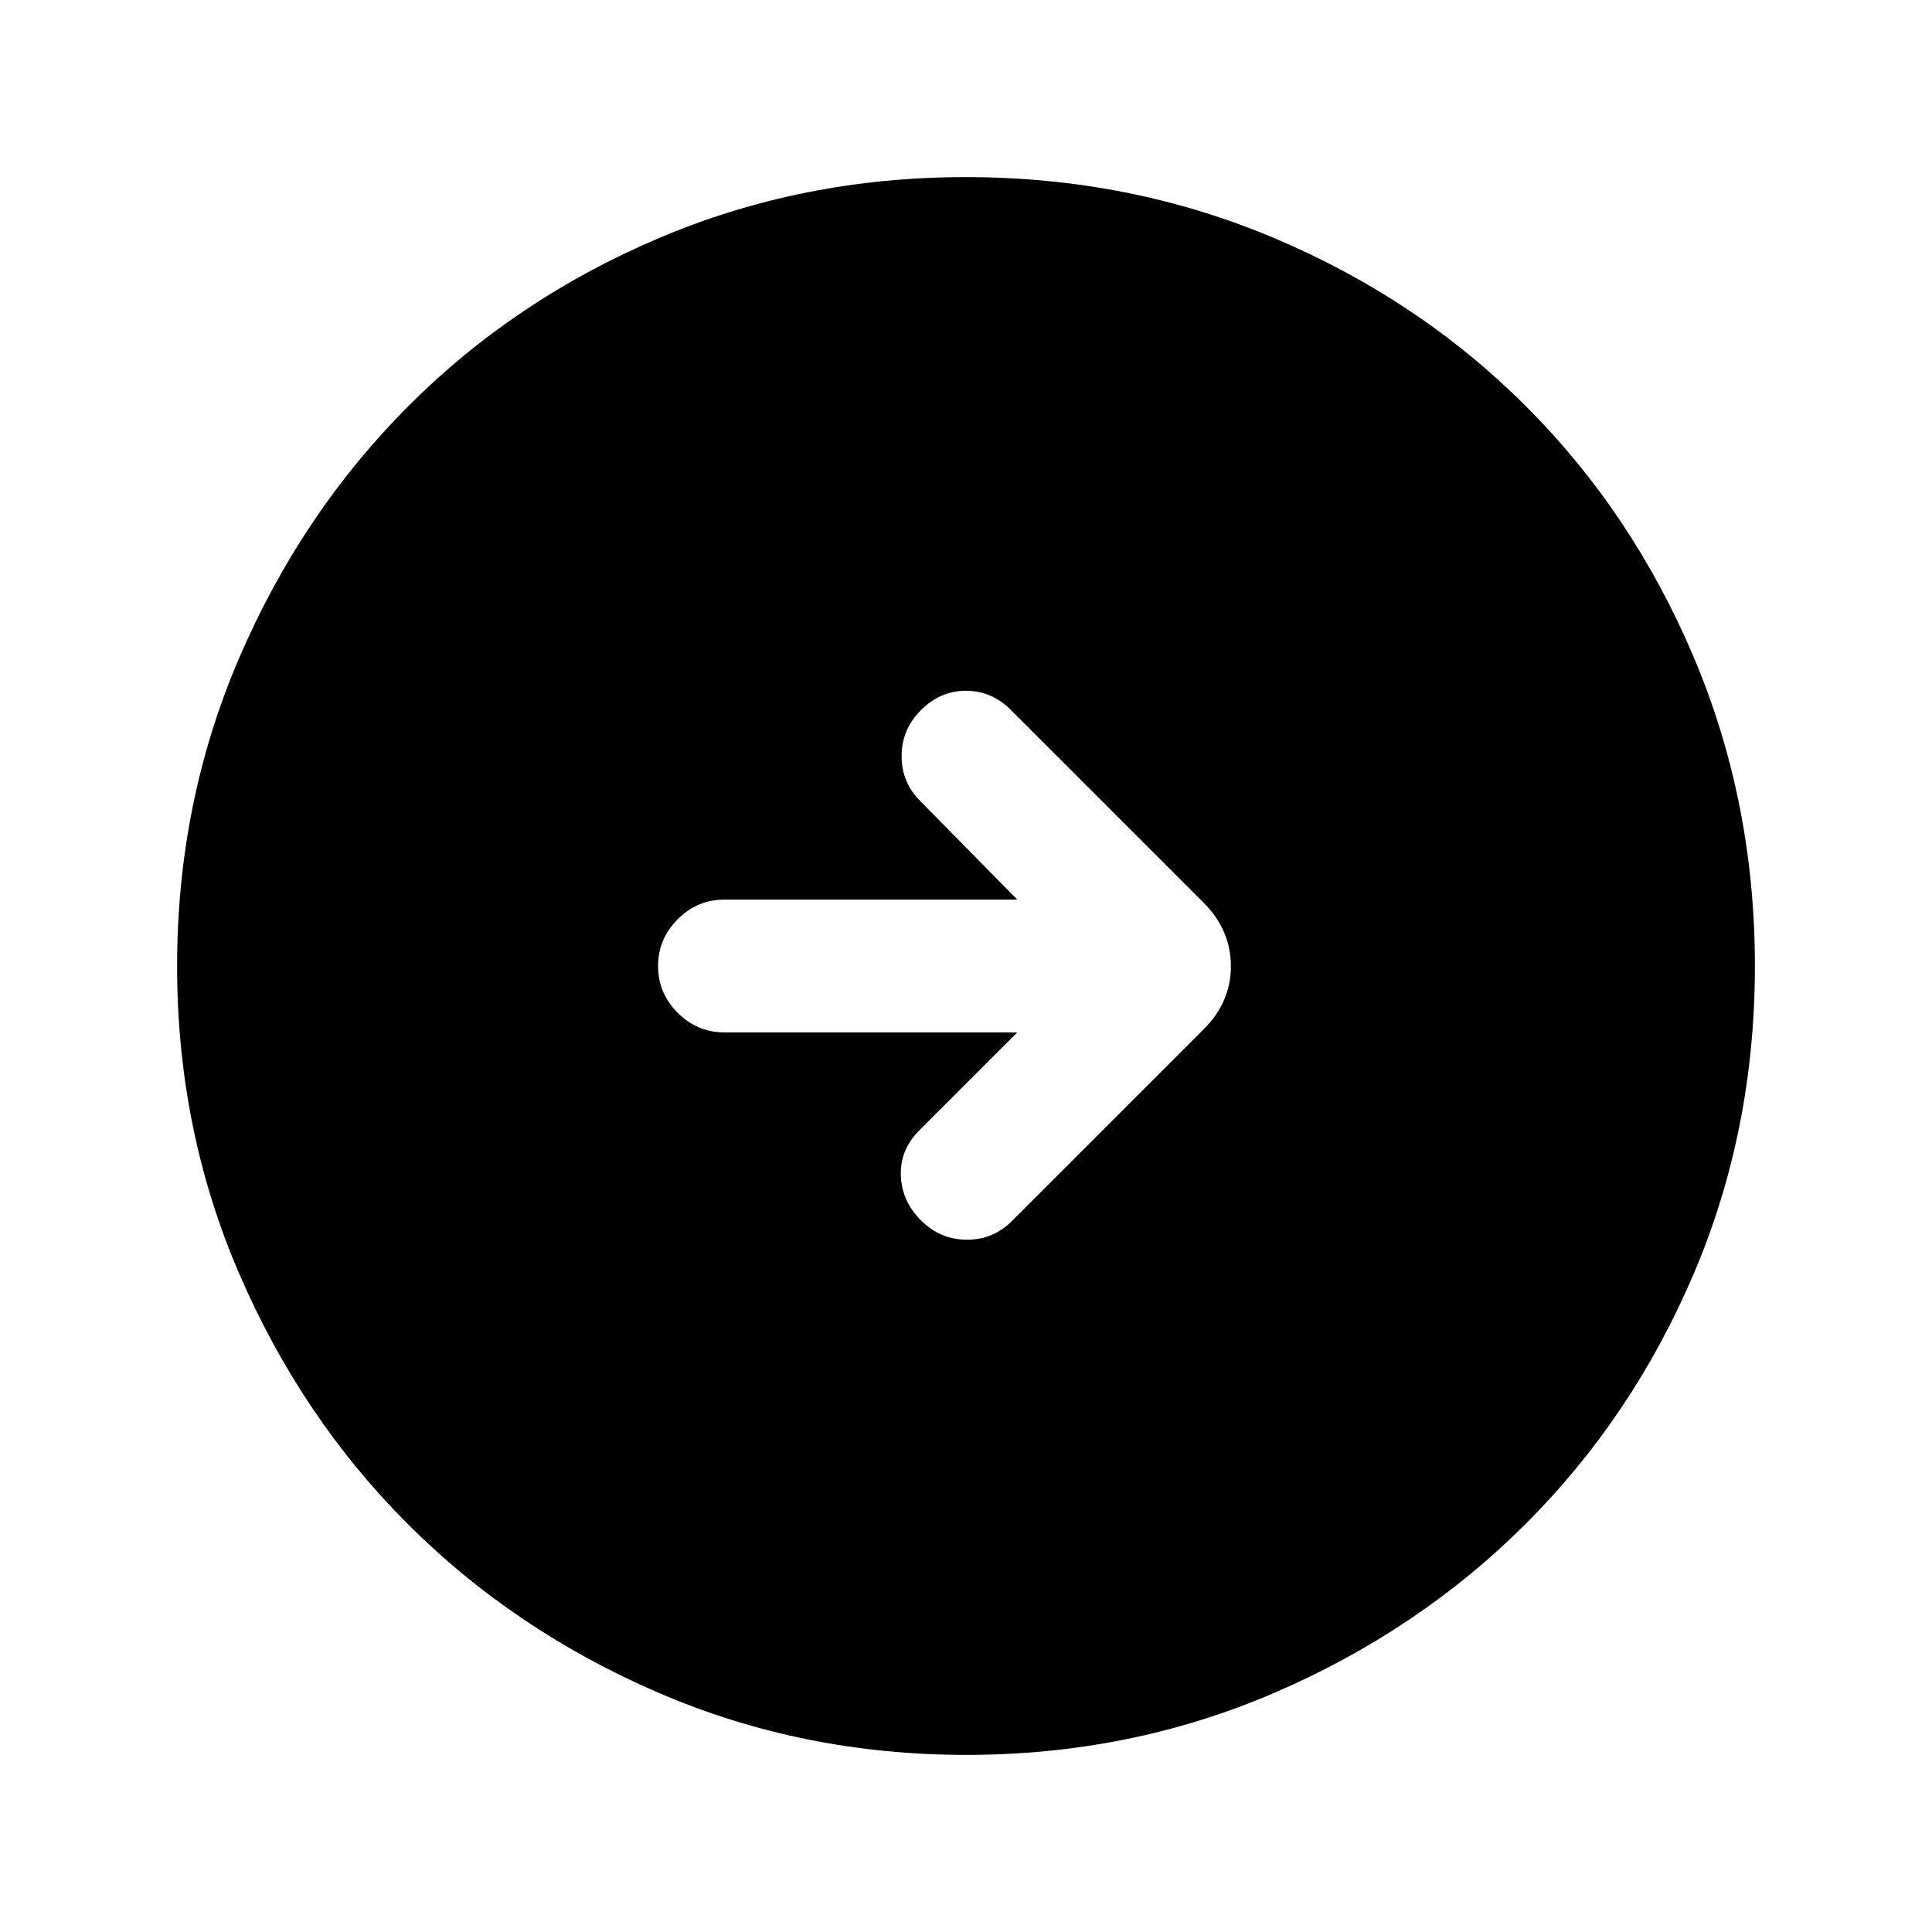<svg xmlns="http://www.w3.org/2000/svg" height="24" viewBox="0 -960 960 960" width="24"><path d="M480.13-88q-81.31 0-152.89-30.86-71.57-30.86-124.52-83.76-52.95-52.9-83.83-124.42Q88-398.55 88-479.87q0-81.56 30.92-153.37 30.92-71.8 83.92-124.91 53-53.12 124.42-83.48Q398.67-872 479.87-872q81.55 0 153.35 30.34 71.79 30.34 124.92 83.42 53.13 53.08 83.49 124.84Q872-561.64 872-480.05q0 81.59-30.34 152.83-30.34 71.23-83.41 124.28-53.07 53.05-124.81 84Q561.7-88 480.13-88Zm25.33-359-48.61 48.62q-9.62 9.61-9.23 22.38.38 12.77 10 22.38 9.61 9.62 22.89 9.62 13.28 0 22.64-9.62l94.77-94.76q13.7-13.52 13.7-31.53t-13.7-31.71l-95.54-95.53q-9.61-9.62-22.38-9.62t-22.38 9.62q-9.62 9.61-9.62 22.89 0 13.29 9.62 22.64L505.46-513H360q-13.5 0-23.25 9.76T327-479.97q0 13.51 9.75 23.24Q346.5-447 360-447h145.46Z"/></svg>